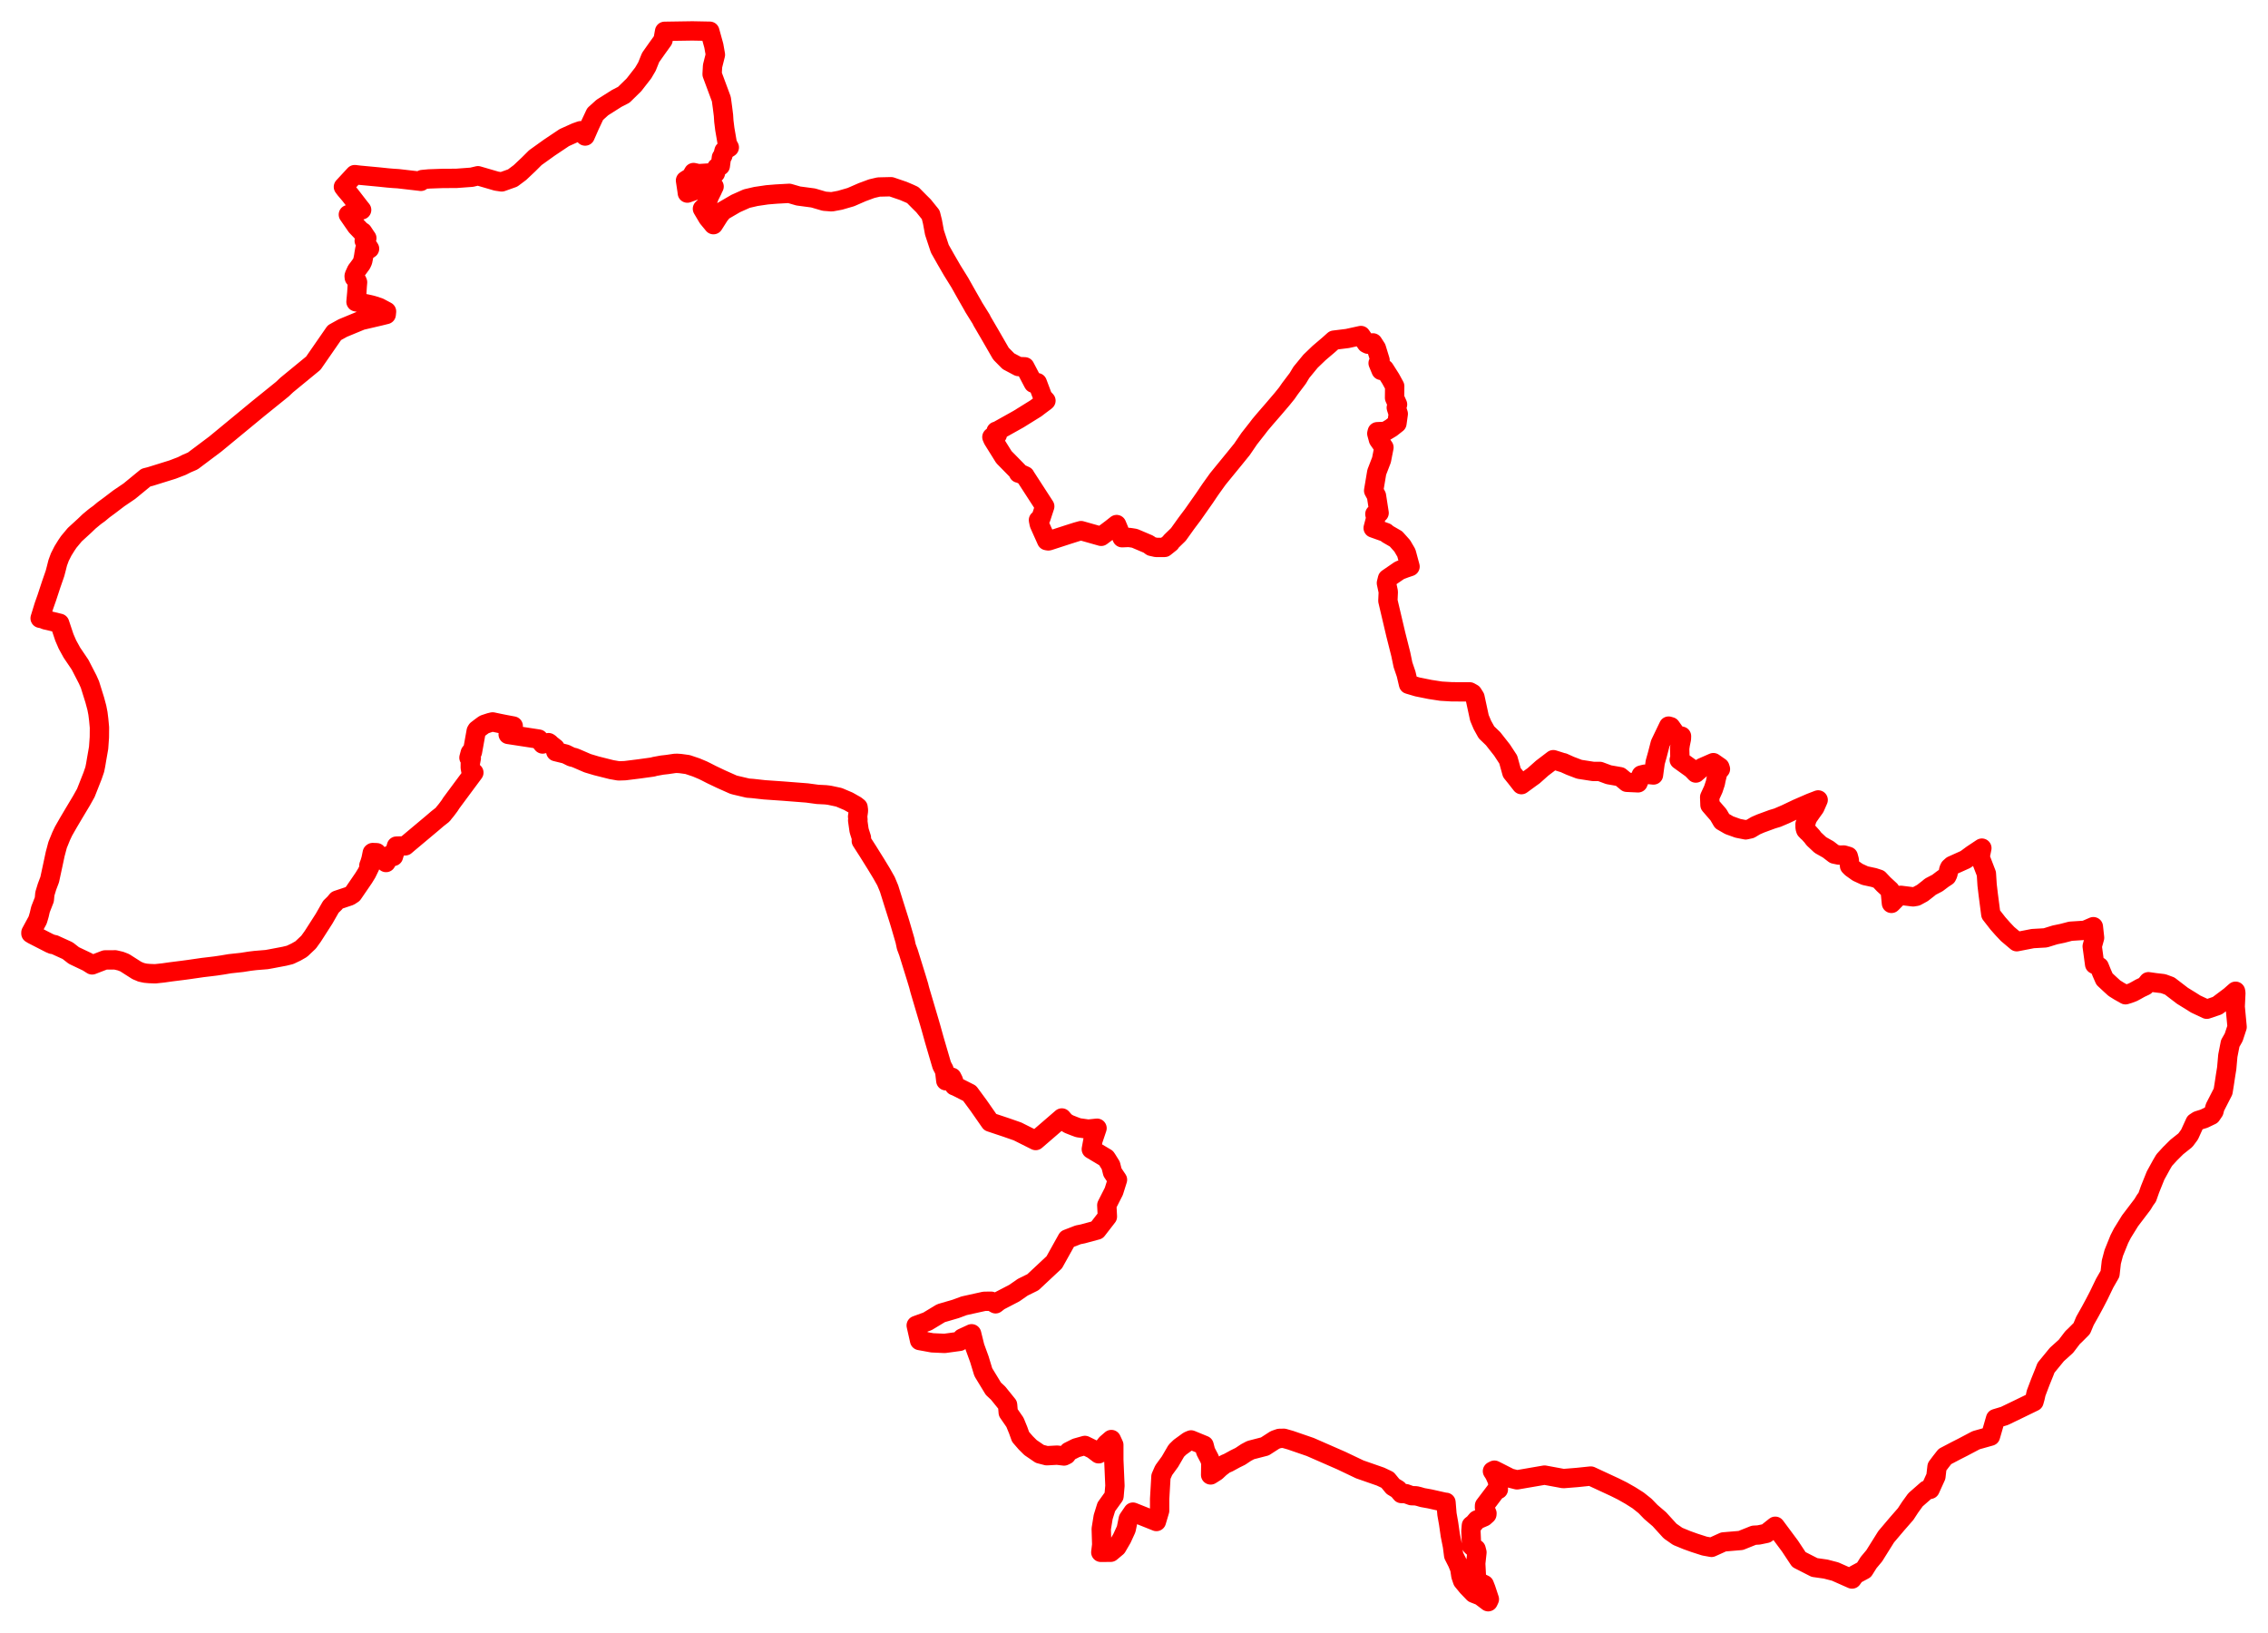 <svg width="366.99" height="264.173" xmlns="http://www.w3.org/2000/svg"><polygon points="5,151.045 5.257,151.18 5.247,151.197 8.154,152.686 8.168,152.665 8.325,152.738 8.441,152.804 8.8,152.846 10.947,153.824 11.949,154.605 14.158,155.655 14.903,156.129 15.774,155.791 16.993,155.323 17.657,155.323 18.311,155.321 18.61,155.306 19.509,155.516 20.174,155.774 22.152,157.035 22.781,157.295 22.821,157.32 23.518,157.472 24.155,157.529 25.104,157.568 26.417,157.428 27.647,157.253 29.598,157.008 30.574,156.876 32.81,156.553 34.014,156.411 34.889,156.304 36.001,156.139 37.165,155.941 39.137,155.727 40.431,155.525 41.319,155.418 43.153,155.267 43.818,155.148 45.816,154.768 46.042,154.725 46.938,154.506 47.917,154.041 48.75,153.563 49.939,152.44 50.615,151.499 52.441,148.651 53.543,146.722 54.142,146.138 54.548,145.655 56.564,144.98 57.09,144.635 58.287,142.887 58.868,142.036 59.344,141.259 59.723,140.484 59.881,140.151 59.841,140.12 59.73,140.068 59.691,140.039 59.848,139.622 60.035,138.995 60.24,137.996 60.304,137.949 60.951,137.974 60.92,138.456 60.906,138.664 61.383,138.803 61.609,138.872 62.466,139.563 62.532,139.457 62.954,138.657 63.099,138.359 63.667,138.574 63.897,137.815 64.153,136.907 65.578,136.865 66.12,136.4 69.96,133.181 70.776,132.482 71.63,131.811 71.835,131.536 72.233,131.056 72.75,130.363 73.053,129.891 73.125,129.798 74.988,127.285 76.677,125.011 76.619,125.006 76.168,124.624 76.138,124.432 76.096,124.243 76.099,123.534 76.26,122.666 75.883,122.598 76.091,121.817 76.223,121.638 76.447,121.682 77.054,118.305 77.169,118.11 77.804,117.621 78.323,117.244 78.439,117.192 79.276,116.917 79.708,116.813 80.795,117.043 81.708,117.226 83.05,117.476 83.036,117.538 82.748,117.589 82.744,117.625 82.805,117.636 82.66,118.465 82.6,118.454 82.588,118.504 82.294,118.455 82.227,118.834 87.169,119.591 87.799,120.386 88.373,120.241 88.765,120.167 88.941,120.282 88.972,120.351 89.842,121.035 89.932,121.621 91.537,122.014 92.492,122.486 92.919,122.574 93.377,122.757 94.936,123.432 95.127,123.508 95.648,123.664 96.504,123.919 98.894,124.521 99.093,124.558 100.103,124.735 101.124,124.701 103.41,124.416 105.609,124.112 105.959,124.014 107.129,123.8 107.961,123.706 109.202,123.523 109.583,123.515 110.085,123.548 111.258,123.708 112.663,124.18 113.732,124.63 114.22,124.869 115.13,125.335 116.658,126.063 118.662,126.958 118.965,127.043 121.029,127.528 121.738,127.579 123.7,127.796 126.742,128.008 130.588,128.308 132.294,128.538 133.592,128.604 133.896,128.638 134.167,128.676 134.214,128.68 135.751,129.007 137.27,129.651 137.696,129.892 138.467,130.329 138.843,130.625 138.904,131.083 138.89,131.319 138.772,132.138 138.804,132.263 138.806,132.383 138.827,132.651 138.782,132.74 139.006,134.331 139.088,134.623 139.392,135.567 139.369,136.069 140.442,137.74 141.764,139.859 142.64,141.299 143.364,142.582 143.861,143.771 144.604,146.145 145.405,148.677 145.437,148.777 145.663,149.517 146.44,152.181 146.652,153.179 146.993,154.092 148.301,158.305 148.662,159.502 148.793,160.03 148.905,160.423 150.359,165.335 150.637,166.293 151.195,168.294 152.29,172.032 152.404,172.407 152.771,173.103 152.886,173.524 153.044,174.877 154.02,174.313 154.287,174.846 154.426,175.692 154.658,175.778 155.084,175.985 156.891,176.902 158.349,178.88 160.222,181.568 162.824,182.437 164.652,183.075 167.586,184.548 171.818,180.897 172.107,181.234 172.316,181.498 172.941,181.884 173.861,182.247 174.492,182.48 176.091,182.705 177.515,182.554 176.845,184.537 176.589,185.953 178.98,187.377 179.145,187.623 179.738,188.578 180.017,189.687 180.823,190.887 180.233,192.766 179.094,195.009 179.191,196.863 177.512,199.032 175.213,199.654 174.458,199.804 172.686,200.488 170.591,204.247 167.14,207.474 165.5,208.281 164.131,209.234 161.679,210.509 161.093,210.966 160.381,210.552 159.38,210.561 159.23,210.572 156.01,211.285 154.646,211.789 152.261,212.486 150.075,213.807 148.254,214.469 148.804,216.907 150.857,217.283 152.854,217.373 155.269,217.042 155.698,216.519 157.221,215.816 157.742,217.926 158.466,219.912 159.11,222.026 160.742,224.707 161.505,225.417 163.042,227.32 163.144,228.564 164.235,230.145 164.757,231.421 165.139,232.491 165.983,233.466 166.748,234.227 168.246,235.251 169.384,235.547 171.048,235.455 172.175,235.59 172.553,235.404 172.932,234.883 174.132,234.281 175.551,233.884 176.805,234.5 177.772,235.235 178.666,234.081 179.034,233.612 179.827,232.928 180.228,233.799 180.229,236.239 180.41,240.393 180.263,242.085 179.019,243.816 178.507,245.457 178.195,247.386 178.273,249.943 178.123,251.18 179.724,251.169 180.729,250.329 181.549,248.92 182.232,247.429 182.576,245.767 183.323,244.675 187.122,246.193 187.644,244.431 187.643,242.553 187.856,238.919 188.302,237.901 189.318,236.505 190.35,234.732 190.928,234.171 192.298,233.176 192.727,232.991 194.833,233.857 195.089,234.843 195.715,236.043 195.93,236.657 195.895,238.655 196.785,238.091 197.429,237.488 198.195,236.905 198.766,236.66 199.89,236.046 200.698,235.65 201.63,235.029 202.367,234.638 204.671,234.043 206.31,232.987 207.017,232.743 207.755,232.73 208.824,233.036 212.015,234.135 217.052,236.34 220.031,237.76 223.39,238.931 224.523,239.467 225.391,240.52 226.201,241.012 226.751,241.663 227.476,241.684 228.387,242.012 229.131,242.035 229.622,242.153 230.174,242.318 231.355,242.531 233.811,243.081 233.979,243.086 234.136,244.997 234.408,246.535 234.678,248.425 235.028,250.174 235.222,251.68 235.826,252.872 236.213,253.823 236.391,254.983 236.661,255.786 237.438,256.731 238.462,257.797 239.551,258.224 240.806,259.173 240.997,258.765 240.44,257.078 240.175,256.401 239.406,256.022 238.911,255.315 238.79,252.984 238.986,251.187 238.845,250.638 238.358,250.345 238.119,250.131 238.013,247.745 238.087,246.831 238.492,246.516 238.98,245.941 240.145,245.442 240.593,245.039 240.609,244.872 240.206,243.939 240.216,243.608 242.197,240.993 242.454,240.998 242.353,239.985 242.291,239.677 242.26,239.526 241.824,238.549 241.499,238.046 241.809,237.886 242.318,238.138 244.34,239.167 245.472,239.452 249.925,238.685 252.97,239.247 255.197,239.069 257.407,238.838 261.308,240.649 262.517,241.251 263.821,241.992 265.065,242.779 266.19,243.677 267.136,244.655 268.506,245.826 270.244,247.735 271.472,248.595 272.955,249.204 274.202,249.652 275.793,250.164 276.947,250.375 278.885,249.495 281.681,249.259 283.792,248.414 284.566,248.372 285.805,248.114 287.256,246.961 289.647,250.176 291.084,252.347 293.603,253.632 295.415,253.89 296.946,254.286 299.681,255.499 300.181,254.795 301.622,254.017 302.369,252.827 303.274,251.745 305.205,248.659 306.986,246.557 308.355,244.99 309.073,243.89 309.951,242.678 311.753,241.098 312.31,240.99 313.254,238.91 313.435,237.332 314.034,236.536 314.708,235.676 316.53,234.718 317.568,234.193 319.753,233.04 322.086,232.384 322.907,229.543 324.335,229.114 326.598,228.024 329.125,226.795 329.307,226.145 329.467,225.424 330.161,223.593 330.839,221.914 331.063,221.32 332.832,219.161 334.292,217.845 335.361,216.441 335.791,216.032 336.857,214.961 337.376,213.721 338.235,212.197 338.932,210.906 339.593,209.634 340.564,207.623 341.427,206.12 341.642,204.208 342.03,202.739 342.939,200.491 343.424,199.545 344.668,197.535 346.693,194.868 347.091,194.206 347.452,193.711 347.902,192.434 348.794,190.215 349.767,188.445 350.199,187.712 351.143,186.68 352.232,185.598 353.626,184.487 354.288,183.595 355.191,181.618 355.646,181.322 356.643,181.011 357.806,180.454 358.246,179.81 358.408,179.174 359.717,176.619 359.908,175.437 360.107,174.112 360.309,172.854 360.489,170.823 360.879,168.83 361.436,167.852 361.99,166.171 361.681,162.891 361.788,160.686 361.741,160.391 360.837,161.188 358.795,162.719 357.081,163.302 355.3,162.467 354.461,161.937 353.149,161.129 351.073,159.541 350.026,159.159 348.708,159.005 347.643,158.852 347.109,159.523 346.302,159.903 345.668,160.261 345.13,160.549 344.474,160.795 343.929,160.959 342.877,160.363 342.127,159.894 341.491,159.316 340.529,158.42 340.09,157.416 339.686,156.415 338.939,156.038 338.545,153.121 338.928,151.739 338.731,149.945 337.378,150.53 335.041,150.679 333.721,151.023 332.518,151.273 330.963,151.755 328.927,151.872 326.332,152.377 324.856,151.131 324.097,150.328 323.283,149.408 322.137,147.936 321.728,144.792 321.539,143.201 321.422,141.372 320.392,138.696 320.691,137.235 319.135,138.268 318.053,139.067 315.852,140.057 315.488,140.384 315.349,140.675 315.196,141.429 315.019,141.795 314.405,142.196 313.503,142.877 312.359,143.474 312.047,143.739 311.068,144.501 310.09,145.031 309.559,145.119 307.549,144.869 307.188,145.029 306.058,146.175 305.851,144.055 304.788,143.07 304.015,142.252 303.209,141.992 301.763,141.679 300.579,141.134 299.586,140.425 299.279,140.113 299.239,139.166 299.077,138.56 298.353,138.348 297.621,138.37 296.814,138.201 295.829,137.444 294.561,136.731 293.491,135.727 293.227,135.366 292.647,134.723 292.504,134.616 292.19,134.288 292.137,134.121 292.087,133.93 292.08,133.359 292.262,133.019 292.364,132.626 292.4,132.537 292.598,132.162 293.095,131.45 293.668,130.655 294.203,129.435 292.973,129.908 290.841,130.833 288.905,131.752 287.604,132.307 286.783,132.553 284.898,133.245 284.098,133.593 283.221,134.116 282.478,134.279 281.21,134.027 279.817,133.529 278.66,132.861 278.063,131.839 276.696,130.259 276.645,128.981 277.233,127.707 277.567,126.697 277.678,126.126 277.987,124.874 278.388,124.437 278.292,124.134 277.242,123.402 275.415,124.203 274.471,125.012 274.401,125.085 273.973,124.636 273.74,124.407 271.721,122.955 271.832,122.564 271.789,121.121 271.889,120.439 272.073,119.544 272.088,119.116 271.305,118.943 270.341,117.588 270.003,117.49 268.646,120.315 268.194,122.061 267.833,123.35 267.554,125.397 266.636,125.306 266.148,125.269 265.572,125.412 265.058,126.668 264.246,126.63 263.243,126.583 262.149,125.678 260.318,125.358 258.88,124.824 257.799,124.824 255.554,124.474 254.077,123.91 252.973,123.412 252.873,123.403 251.345,122.922 249.547,124.29 248.154,125.529 247.668,125.876 246.182,126.96 245.237,125.752 244.635,125.009 244.053,122.901 243.049,121.368 241.605,119.531 240.53,118.496 239.871,117.307 239.388,116.161 238.666,112.817 238.283,112.207 237.821,111.95 234.938,111.939 233.195,111.836 231.404,111.561 229.364,111.151 227.919,110.725 227.534,109.079 227.021,107.571 226.662,105.846 225.853,102.64 224.577,97.216 224.641,95.757 224.339,94.336 224.514,93.625 226.459,92.288 227.392,91.936 228.163,91.677 227.567,89.47 226.895,88.323 225.892,87.202 224.651,86.486 224.478,86.378 224.247,86.167 222.194,85.436 222.613,83.832 222.471,83.174 223.158,83.004 222.727,80.218 222.274,79.391 222.774,76.412 223.543,74.419 223.939,72.397 223.049,71.133 222.784,70.154 222.854,69.855 224.179,69.798 225.11,69.239 226.042,68.508 226.256,66.964 225.937,65.964 226.139,65.442 225.657,64.377 225.68,62.489 225.02,61.281 224.021,59.711 223.478,59.931 222.997,58.762 223.311,58.292 222.713,56.345 222.156,55.481 221.358,55.694 221.104,55.568 220.217,54.29 218.012,54.772 215.844,55.04 215.009,55.788 213.443,57.12 212.058,58.452 210.65,60.165 210.584,60.24 209.994,61.223 208.734,62.889 208.224,63.627 207.448,64.585 206.087,66.181 204.739,67.734 203.878,68.753 203.462,69.301 202.142,70.982 200.969,72.702 199.713,74.253 198.475,75.766 197.067,77.491 195.933,79.072 195.546,79.636 194.962,80.509 192.985,83.321 192.308,84.218 191.939,84.714 190.673,86.483 189.5,87.623 189.388,87.818 188.442,88.575 187.089,88.579 186.306,88.404 185.843,88.058 183.592,87.102 183.037,87.013 182.646,86.961 181.562,87.007 181.4,86.619 180.922,85.451 180.682,84.878 179.835,85.547 179.219,86.009 178.186,86.783 174.926,85.859 174.208,86.059 172.917,86.468 169.736,87.501 169.628,87.52 169.361,87.477 169.149,87.003 168.687,85.975 168.414,85.365 168.16,84.79 168.059,84.279 168.034,84.153 168.44,83.806 169.052,81.934 165.975,77.185 165.851,77.016 165.866,76.99 165.049,76.615 164.809,76.557 164.672,76.232 162.441,73.958 160.675,71.128 160.499,70.718 161.378,70.356 161.18,69.782 161.335,69.76 164.834,67.803 167.634,66.062 168.144,65.671 169.119,64.943 169.246,64.832 168.73,64.269 167.846,61.918 167.664,61.945 167.217,62.005 165.829,59.355 164.794,59.309 163.177,58.45 161.968,57.227 160.193,54.148 158.893,51.924 158.777,51.667 157.542,49.687 157.452,49.509 156.411,47.69 155.306,45.725 154.085,43.759 153.038,41.952 152.076,40.251 151.208,37.626 150.887,35.887 150.602,34.747 149.439,33.306 148.797,32.671 147.708,31.571 147.188,31.327 146.179,30.896 144.181,30.213 142.182,30.26 141.06,30.522 139.512,31.095 137.679,31.894 135.925,32.403 134.58,32.653 133.383,32.56 131.574,32.031 129.181,31.712 127.708,31.284 125.605,31.4 124.127,31.522 122.321,31.788 120.83,32.135 119.062,32.923 116.979,34.134 116.409,34.828 115.442,36.351 114.535,35.248 113.664,33.78 114.213,33.267 114.427,32.73 114.786,31.756 115.289,30.74 115.388,30.507 115.55,30.184 115.276,30.091 114.978,30.015 113.127,30.558 111.219,31.244 111.181,30.912 110.924,29.201 111.824,28.635 112.224,27.919 113.034,28.102 114.612,28 115.761,28.025 115.98,27.111 116.554,26.842 116.735,25.469 116.957,25.186 117.155,24.406 118.012,23.851 117.699,23.29 117.284,20.887 117.125,19.596 117.067,18.669 116.909,17.414 116.721,16.032 115.227,12.007 115.301,10.685 115.761,8.857 115.503,7.396 114.856,5.054 112.037,5 107.538,5.069 107.282,6.49 106.345,7.791 105.276,9.305 104.689,10.765 104.081,11.801 102.587,13.72 100.939,15.335 99.784,15.931 97.466,17.399 96.303,18.449 95.437,20.295 94.683,22.012 93.947,21.153 93.177,21.425 91.314,22.263 88.86,23.907 86.625,25.511 85.52,26.611 84.13,27.923 82.956,28.801 81.18,29.435 80.338,29.309 77.344,28.437 76.334,28.676 73.84,28.861 71.668,28.87 69.435,28.95 68.33,29.051 68.105,29.344 67.937,29.32 64.425,28.914 63.722,28.872 62.784,28.795 61.42,28.652 58.116,28.342 57.402,28.254 55.568,30.237 55.86,30.627 56.641,31.549 58.089,33.423 58.518,33.964 58.397,33.992 56.369,34.721 57.68,36.618 58.625,37.606 58.683,37.529 59.236,38.363 59.357,38.531 58.937,38.959 59.797,40.245 59.575,40.383 59.029,40.34 58.916,40.994 58.839,41.509 58.69,42.242 58.493,42.677 57.906,43.477 57.694,43.746 57.332,44.546 57.304,44.691 57.332,44.935 57.543,45.193 57.762,45.439 57.858,45.672 57.808,46.241 57.737,47.356 57.604,48.834 59.416,49.2 60.342,49.421 61.349,49.75 62.546,50.39 62.496,50.888 61.505,51.133 58.474,51.841 55.476,53.08 54.112,53.834 50.697,58.766 46.393,62.299 45.681,62.974 41.785,66.119 34.844,71.845 31.19,74.589 30.204,75.012 29.425,75.404 27.931,75.977 24.322,77.101 23.607,77.283 20.933,79.478 19.227,80.635 17.666,81.823 16.753,82.493 16.018,83.106 15.488,83.485 15.171,83.735 15.016,83.866 14.424,84.357 13.684,85.066 12.097,86.518 11.121,87.69 10.741,88.25 10.189,89.14 9.681,90.142 9.343,91.06 9.087,92.073 8.903,92.773 8.687,93.401 8.299,94.515 7.569,96.735 7.111,98.031 6.494,100.042 6.715,100.083 7.048,100.162 7.298,100.291 8.41,100.549 9.652,100.853 10.412,103.128 10.904,104.271 11.633,105.598 12.958,107.557 14.188,109.945 14.55,110.756 15.336,113.272 15.669,114.511 15.847,115.43 15.973,116.443 16.092,117.719 16.078,119.286 15.957,121.009 15.635,122.85 15.479,123.78 15.333,124.504 14.984,125.522 13.889,128.3 13.191,129.548 11.996,131.544 11.072,133.103 10.278,134.494 9.892,135.312 9.323,136.709 9.005,137.909 8.94,138.142 8.508,140.162 8.04,142.329 7.604,143.485 7.258,144.622 7.173,145.557 6.569,147.097 6.499,147.354 6.355,147.989 6.174,148.615 6.095,148.877 5.003,150.89 5,151.045" stroke="red" stroke-width="3.13px" fill="none" stroke-linejoin="round" vector-effect="non-scaling-stroke"></polygon></svg>